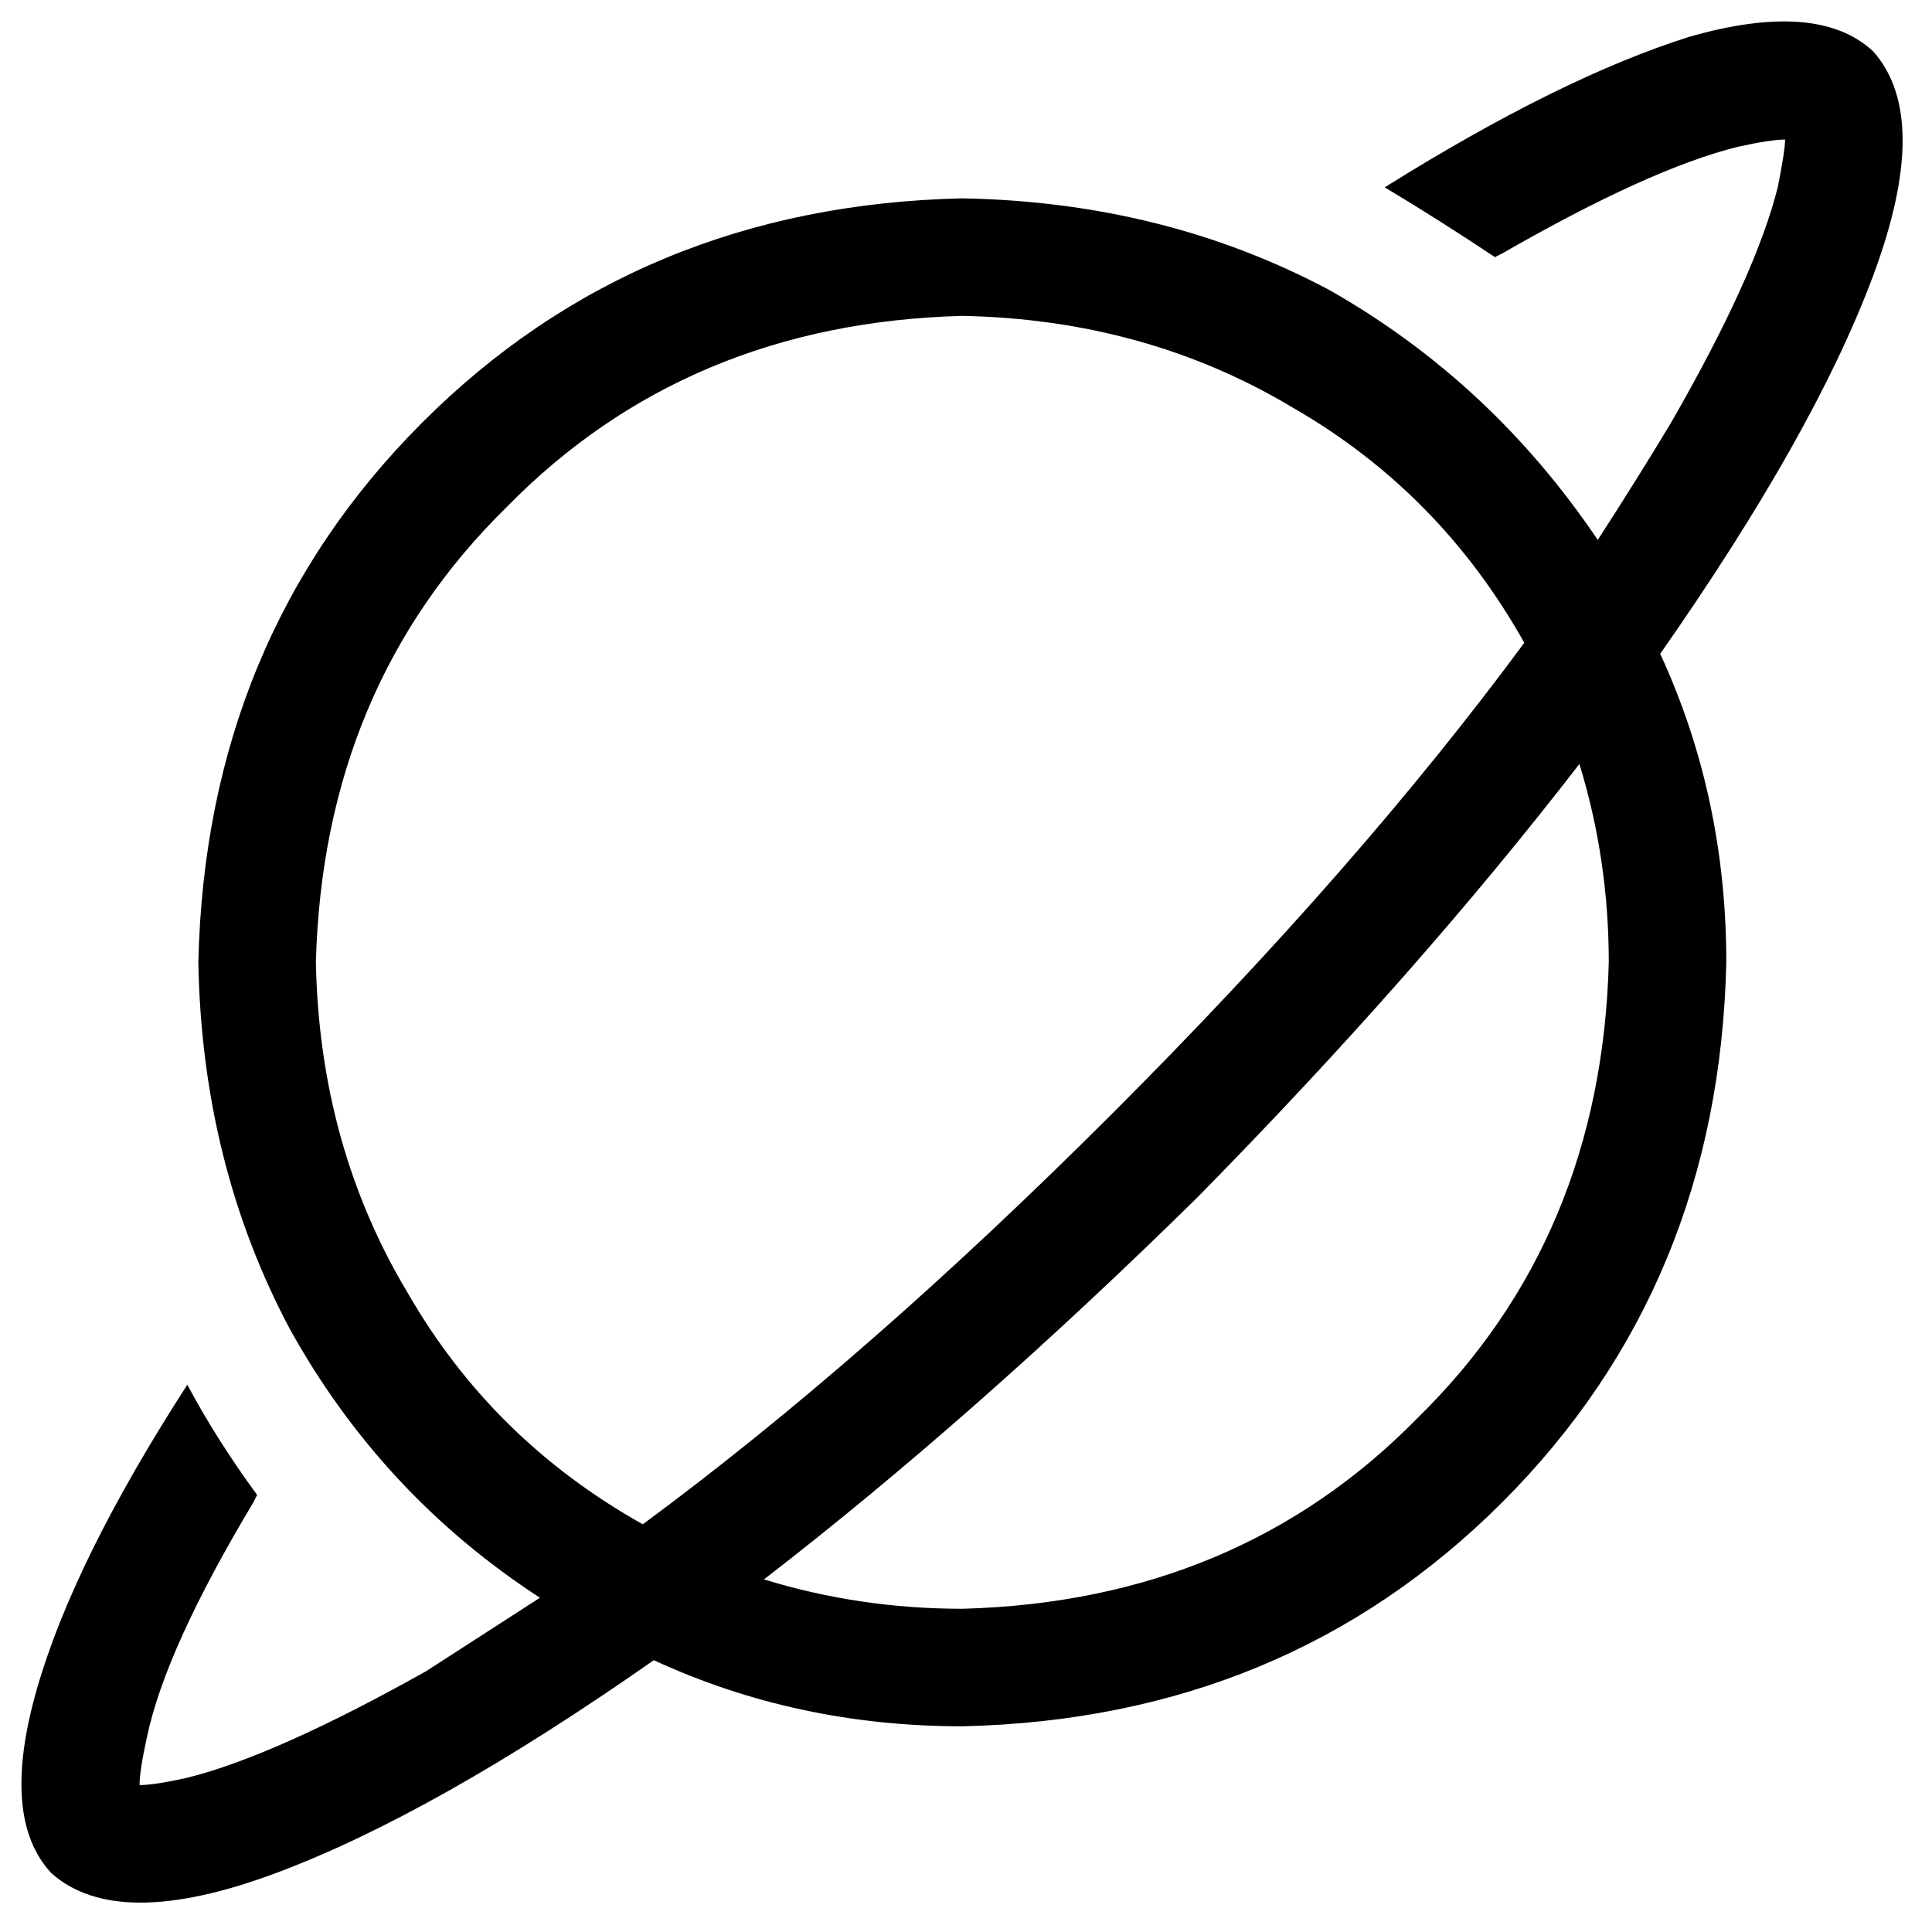 <svg xmlns="http://www.w3.org/2000/svg" viewBox="0 0 526 526">
  <path d="M 486 38 Q 482 38 473 40 Q 449 46 409 69 L 407 70 L 407 70 Q 392 60 377 51 Q 425 21 460 10 Q 495 0 510 14 Q 526 32 510 75 Q 494 118 452 178 Q 470 217 470 262 Q 468 350 409 409 Q 350 468 262 470 Q 217 470 178 452 Q 118 494 75 510 Q 32 526 14 510 Q 0 495 10 460 Q 20 425 51 377 Q 59 392 70 407 L 69 409 L 69 409 Q 45 449 40 473 Q 38 482 38 486 Q 42 486 51 484 Q 75 478 116 455 Q 130 446 147 435 Q 104 407 79 362 Q 55 317 54 262 Q 56 174 115 115 Q 174 56 262 54 Q 317 55 362 79 Q 406 104 435 147 Q 446 130 455 115 Q 478 75 484 51 Q 486 41 486 38 L 486 38 Z M 415 175 Q 392 134 352 111 L 352 111 L 352 111 Q 312 87 262 86 Q 187 88 138 138 Q 88 187 86 262 Q 87 312 111 352 Q 134 392 175 415 Q 236 370 303 303 Q 370 236 415 175 L 415 175 Z M 208 430 Q 234 438 262 438 Q 337 436 386 386 Q 436 337 438 262 Q 438 234 430 208 Q 386 265 326 326 Q 265 386 208 430 L 208 430 Z" />
</svg>